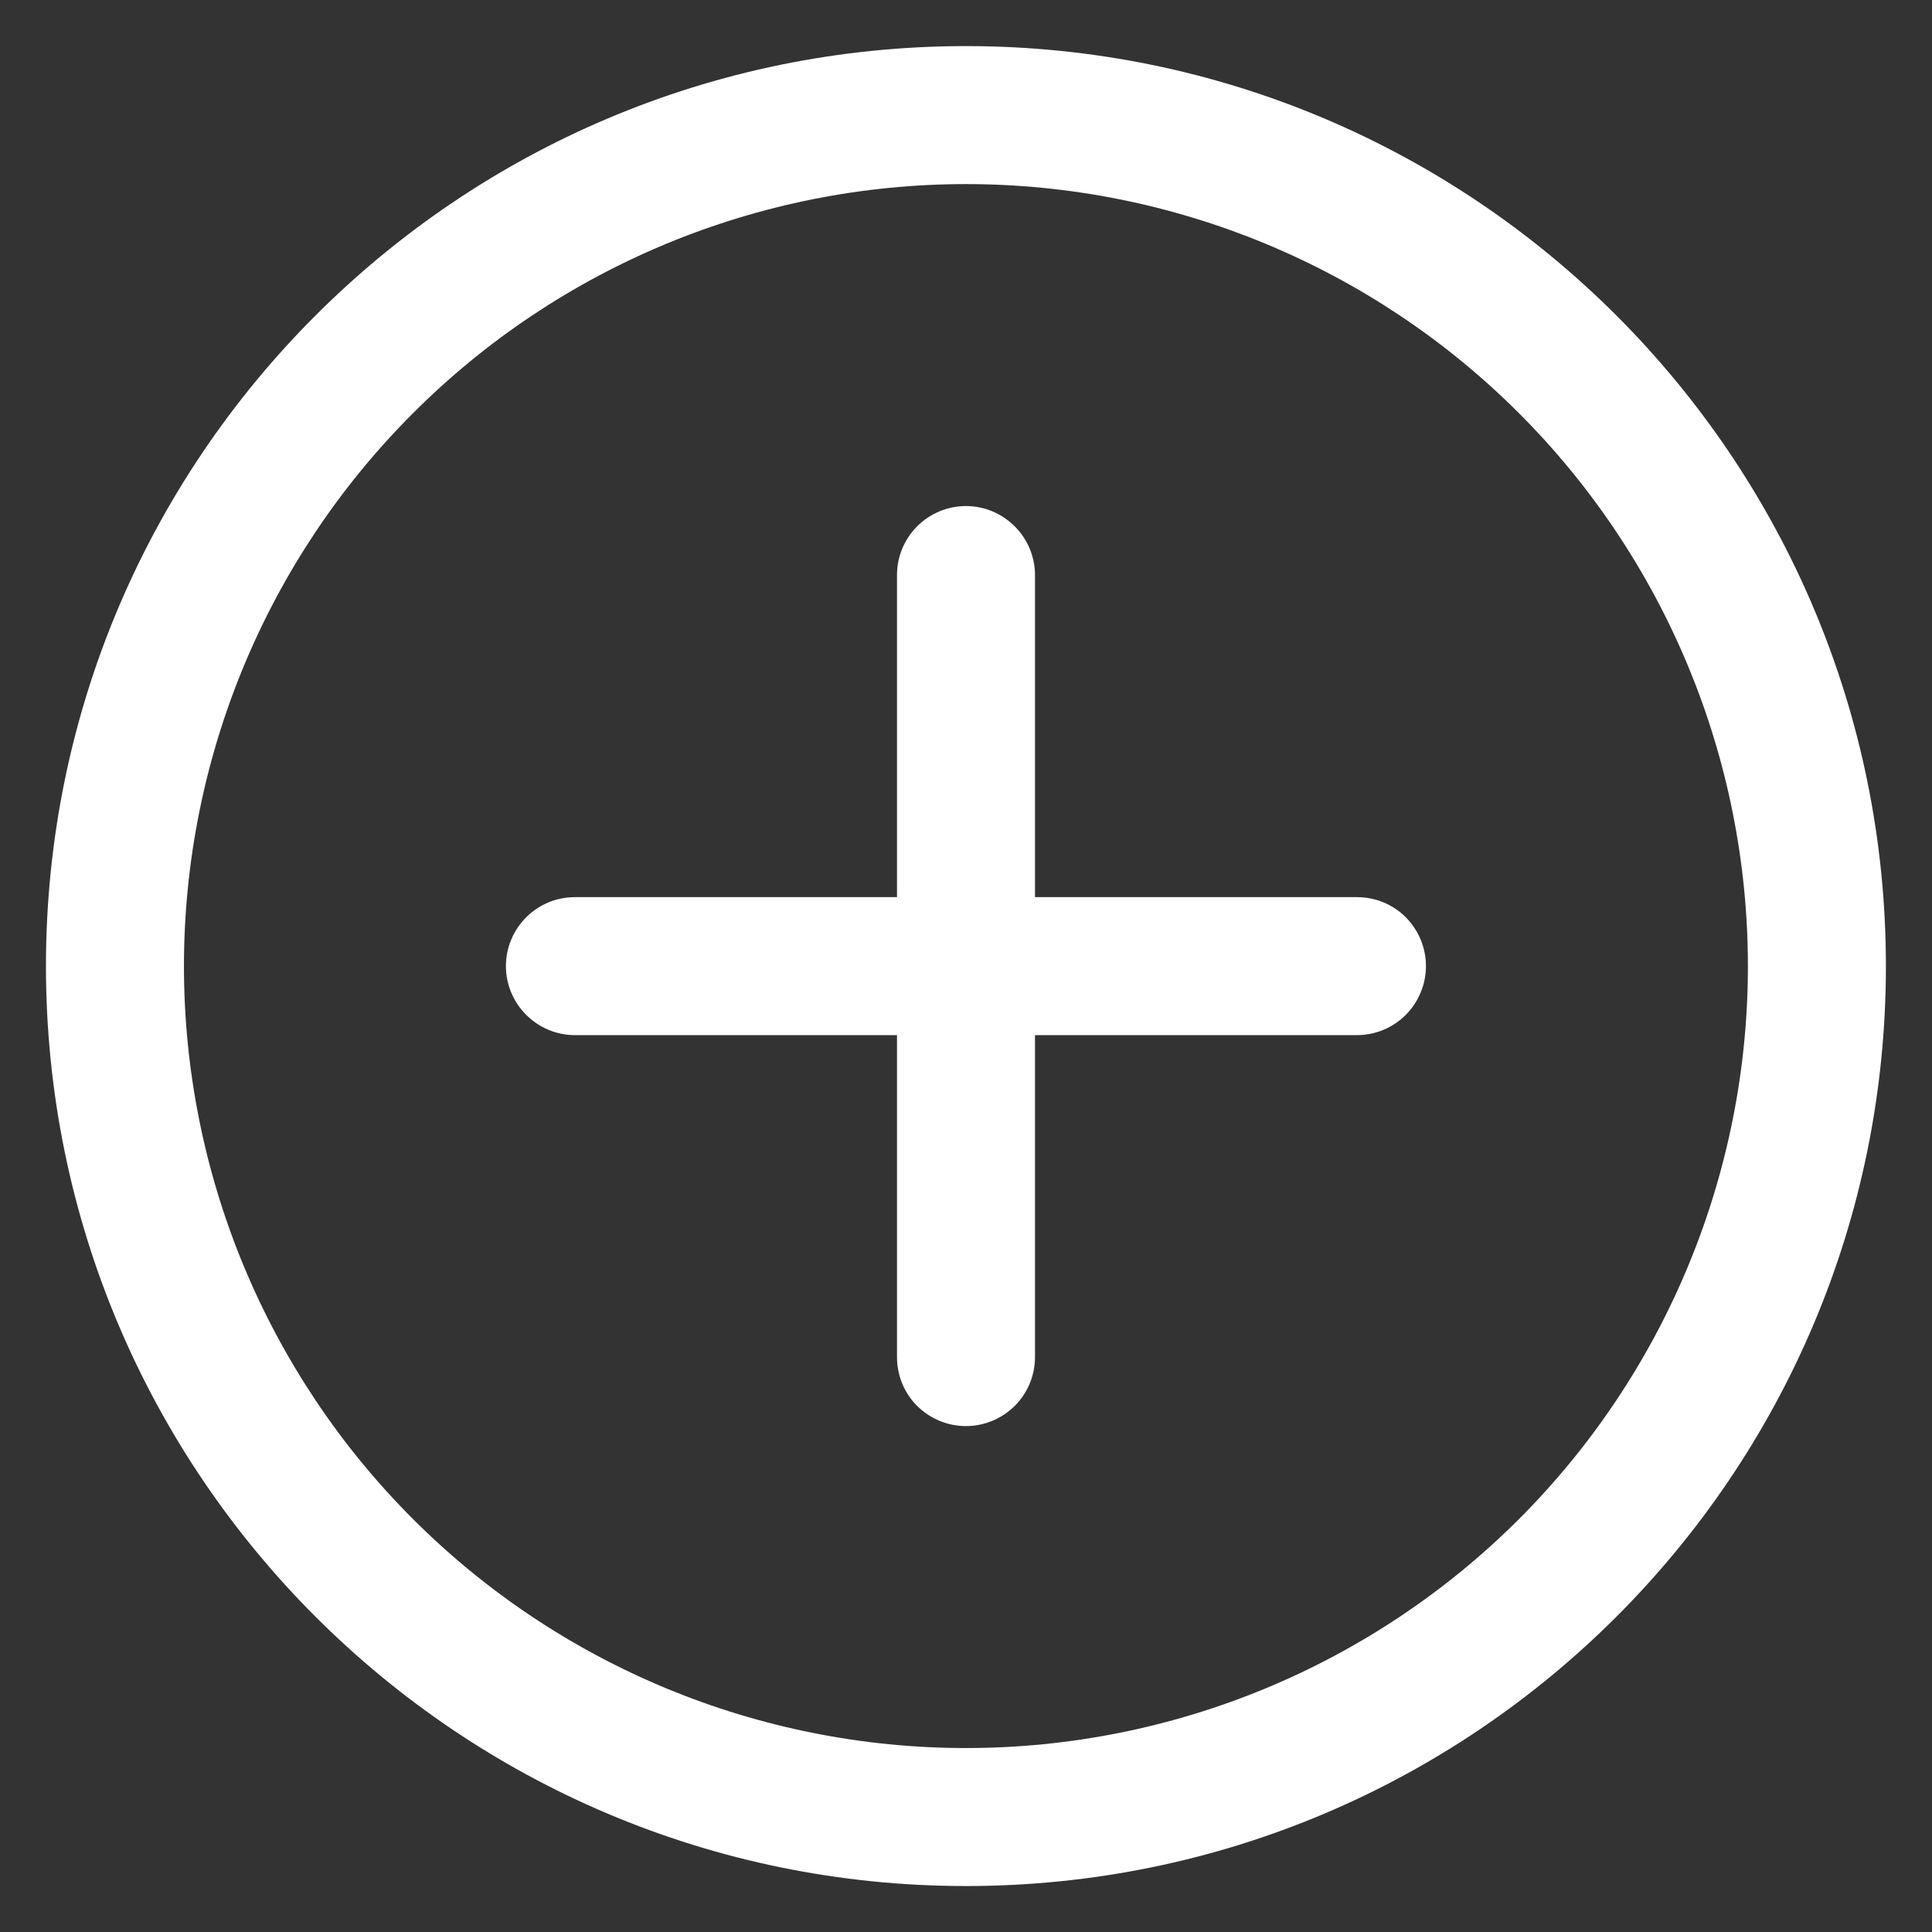 <svg width="14" height="14" viewBox="0 0 14 14" fill="none" xmlns="http://www.w3.org/2000/svg">
<rect x="0" y="0" width="14" height="14" fill="#333333" stroke="none"/>
<path d="M7 0.334C10.682 0.334 13.666 3.319 13.666 7.001C13.666 10.683 10.682 13.667 7 13.667C3.318 13.667 0.333 10.683 0.333 7.001C0.333 3.319 3.318 0.334 7 0.334ZM7 1.334C5.497 1.334 4.055 1.931 2.993 2.994C1.93 4.056 1.333 5.498 1.333 7.001C1.333 8.504 1.93 9.945 2.993 11.008C4.055 12.07 5.497 12.667 7 12.667C8.503 12.667 9.944 12.07 11.007 11.008C12.069 9.945 12.666 8.504 12.666 7.001C12.666 5.498 12.069 4.056 11.007 2.994C9.944 1.931 8.503 1.334 7 1.334ZM7 3.667C7.132 3.667 7.259 3.72 7.353 3.814C7.447 3.908 7.5 4.035 7.5 4.167V6.501H9.833C9.966 6.501 10.093 6.553 10.187 6.647C10.28 6.741 10.333 6.868 10.333 7.001C10.333 7.133 10.28 7.26 10.187 7.354C10.093 7.448 9.966 7.501 9.833 7.501H7.5V9.834C7.5 9.967 7.447 10.094 7.353 10.188C7.259 10.281 7.132 10.334 7 10.334C6.867 10.334 6.74 10.281 6.646 10.188C6.552 10.094 6.5 9.967 6.5 9.834V7.501H4.166C4.034 7.501 3.907 7.448 3.813 7.354C3.719 7.26 3.666 7.133 3.666 7.001C3.666 6.868 3.719 6.741 3.813 6.647C3.907 6.553 4.034 6.501 4.166 6.501H6.5V4.167C6.5 4.035 6.552 3.908 6.646 3.814C6.74 3.72 6.867 3.667 7 3.667Z" fill="white"/>
</svg>
